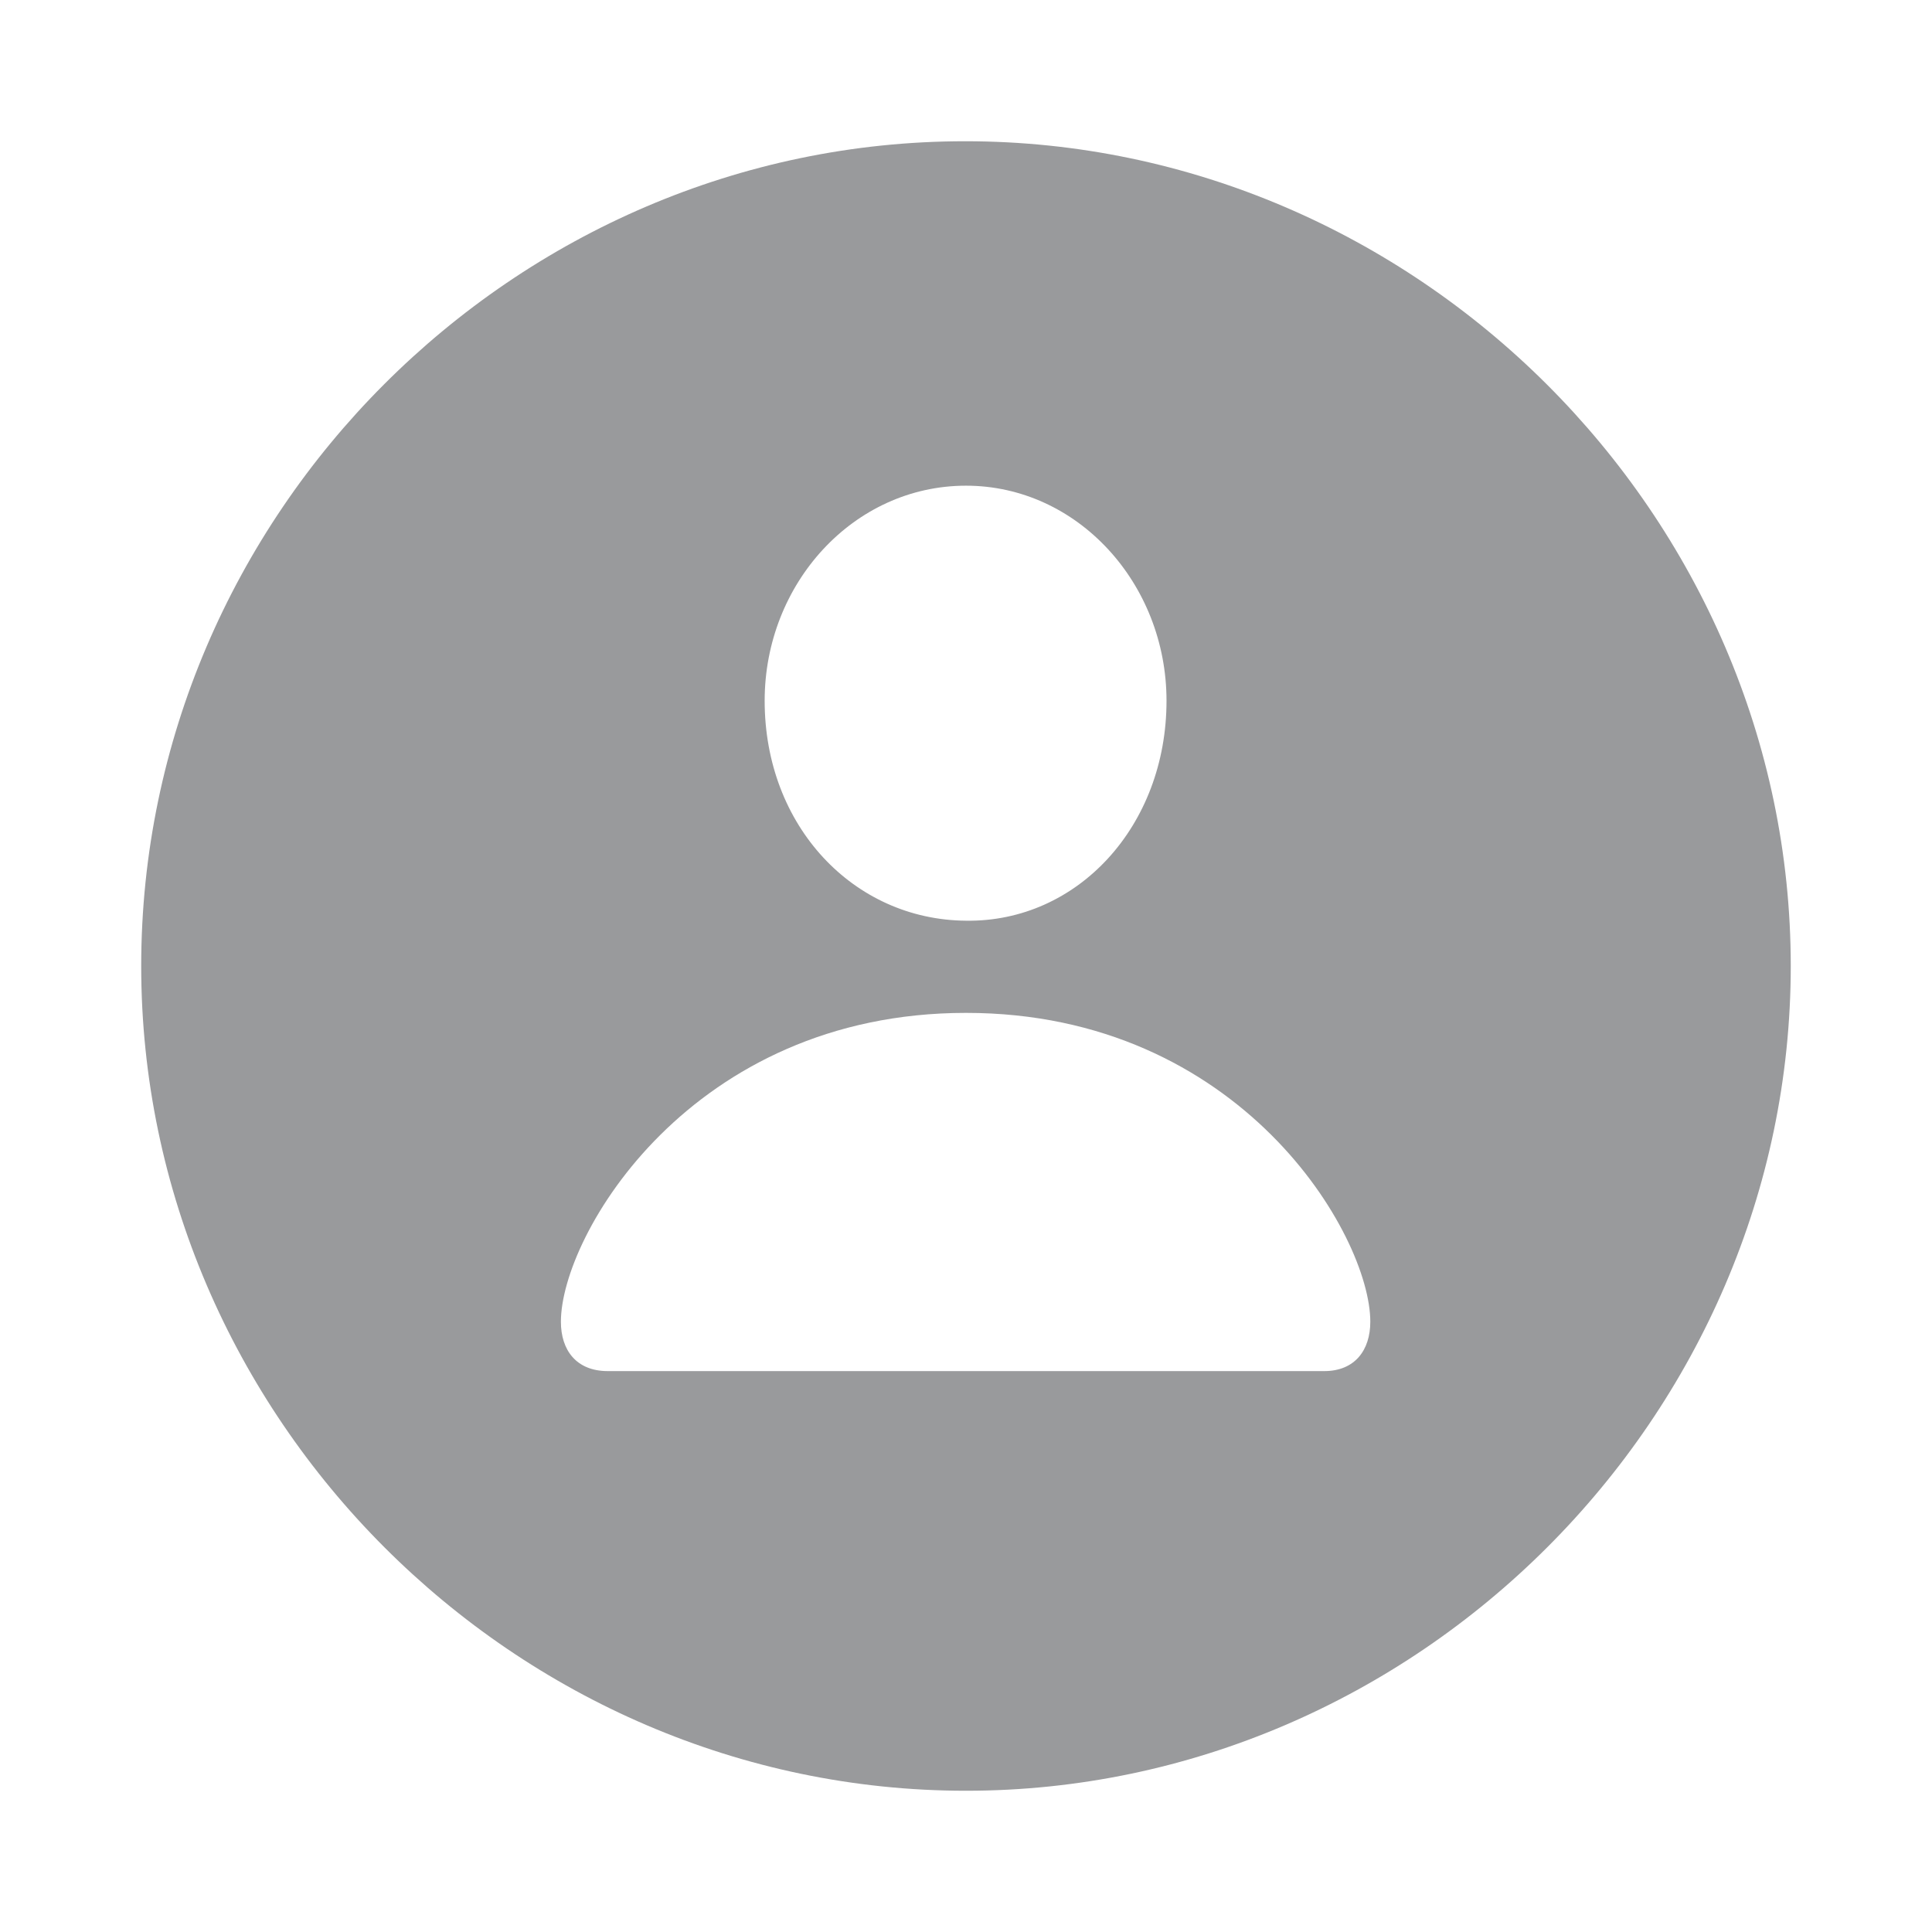 <svg height="56" viewBox="0 0 56 56" width="56" xmlns="http://www.w3.org/2000/svg"><path style="fill:#999a9c" d="m28 51.906c13.055 0 23.906-10.851 23.906-23.906 0-13.078-10.875-23.906-23.93-23.906-13.078 0-23.883 10.828-23.883 23.906 0 13.055 10.828 23.906 23.906 23.906zm0-25.219c-3.258-.024-5.836-2.742-5.836-6.375 0-3.398 2.578-6.234 5.836-6.234 3.234 0 5.812 2.836 5.812 6.234 0 3.633-2.578 6.422-5.812 6.375zm-10.383 13.055c-.914 0-1.359-.609-1.359-1.43 0-2.508 3.773-8.953 11.742-8.953 7.969 0 11.719 6.445 11.719 8.953 0 .82-.445 1.43-1.336 1.43z"/></svg>